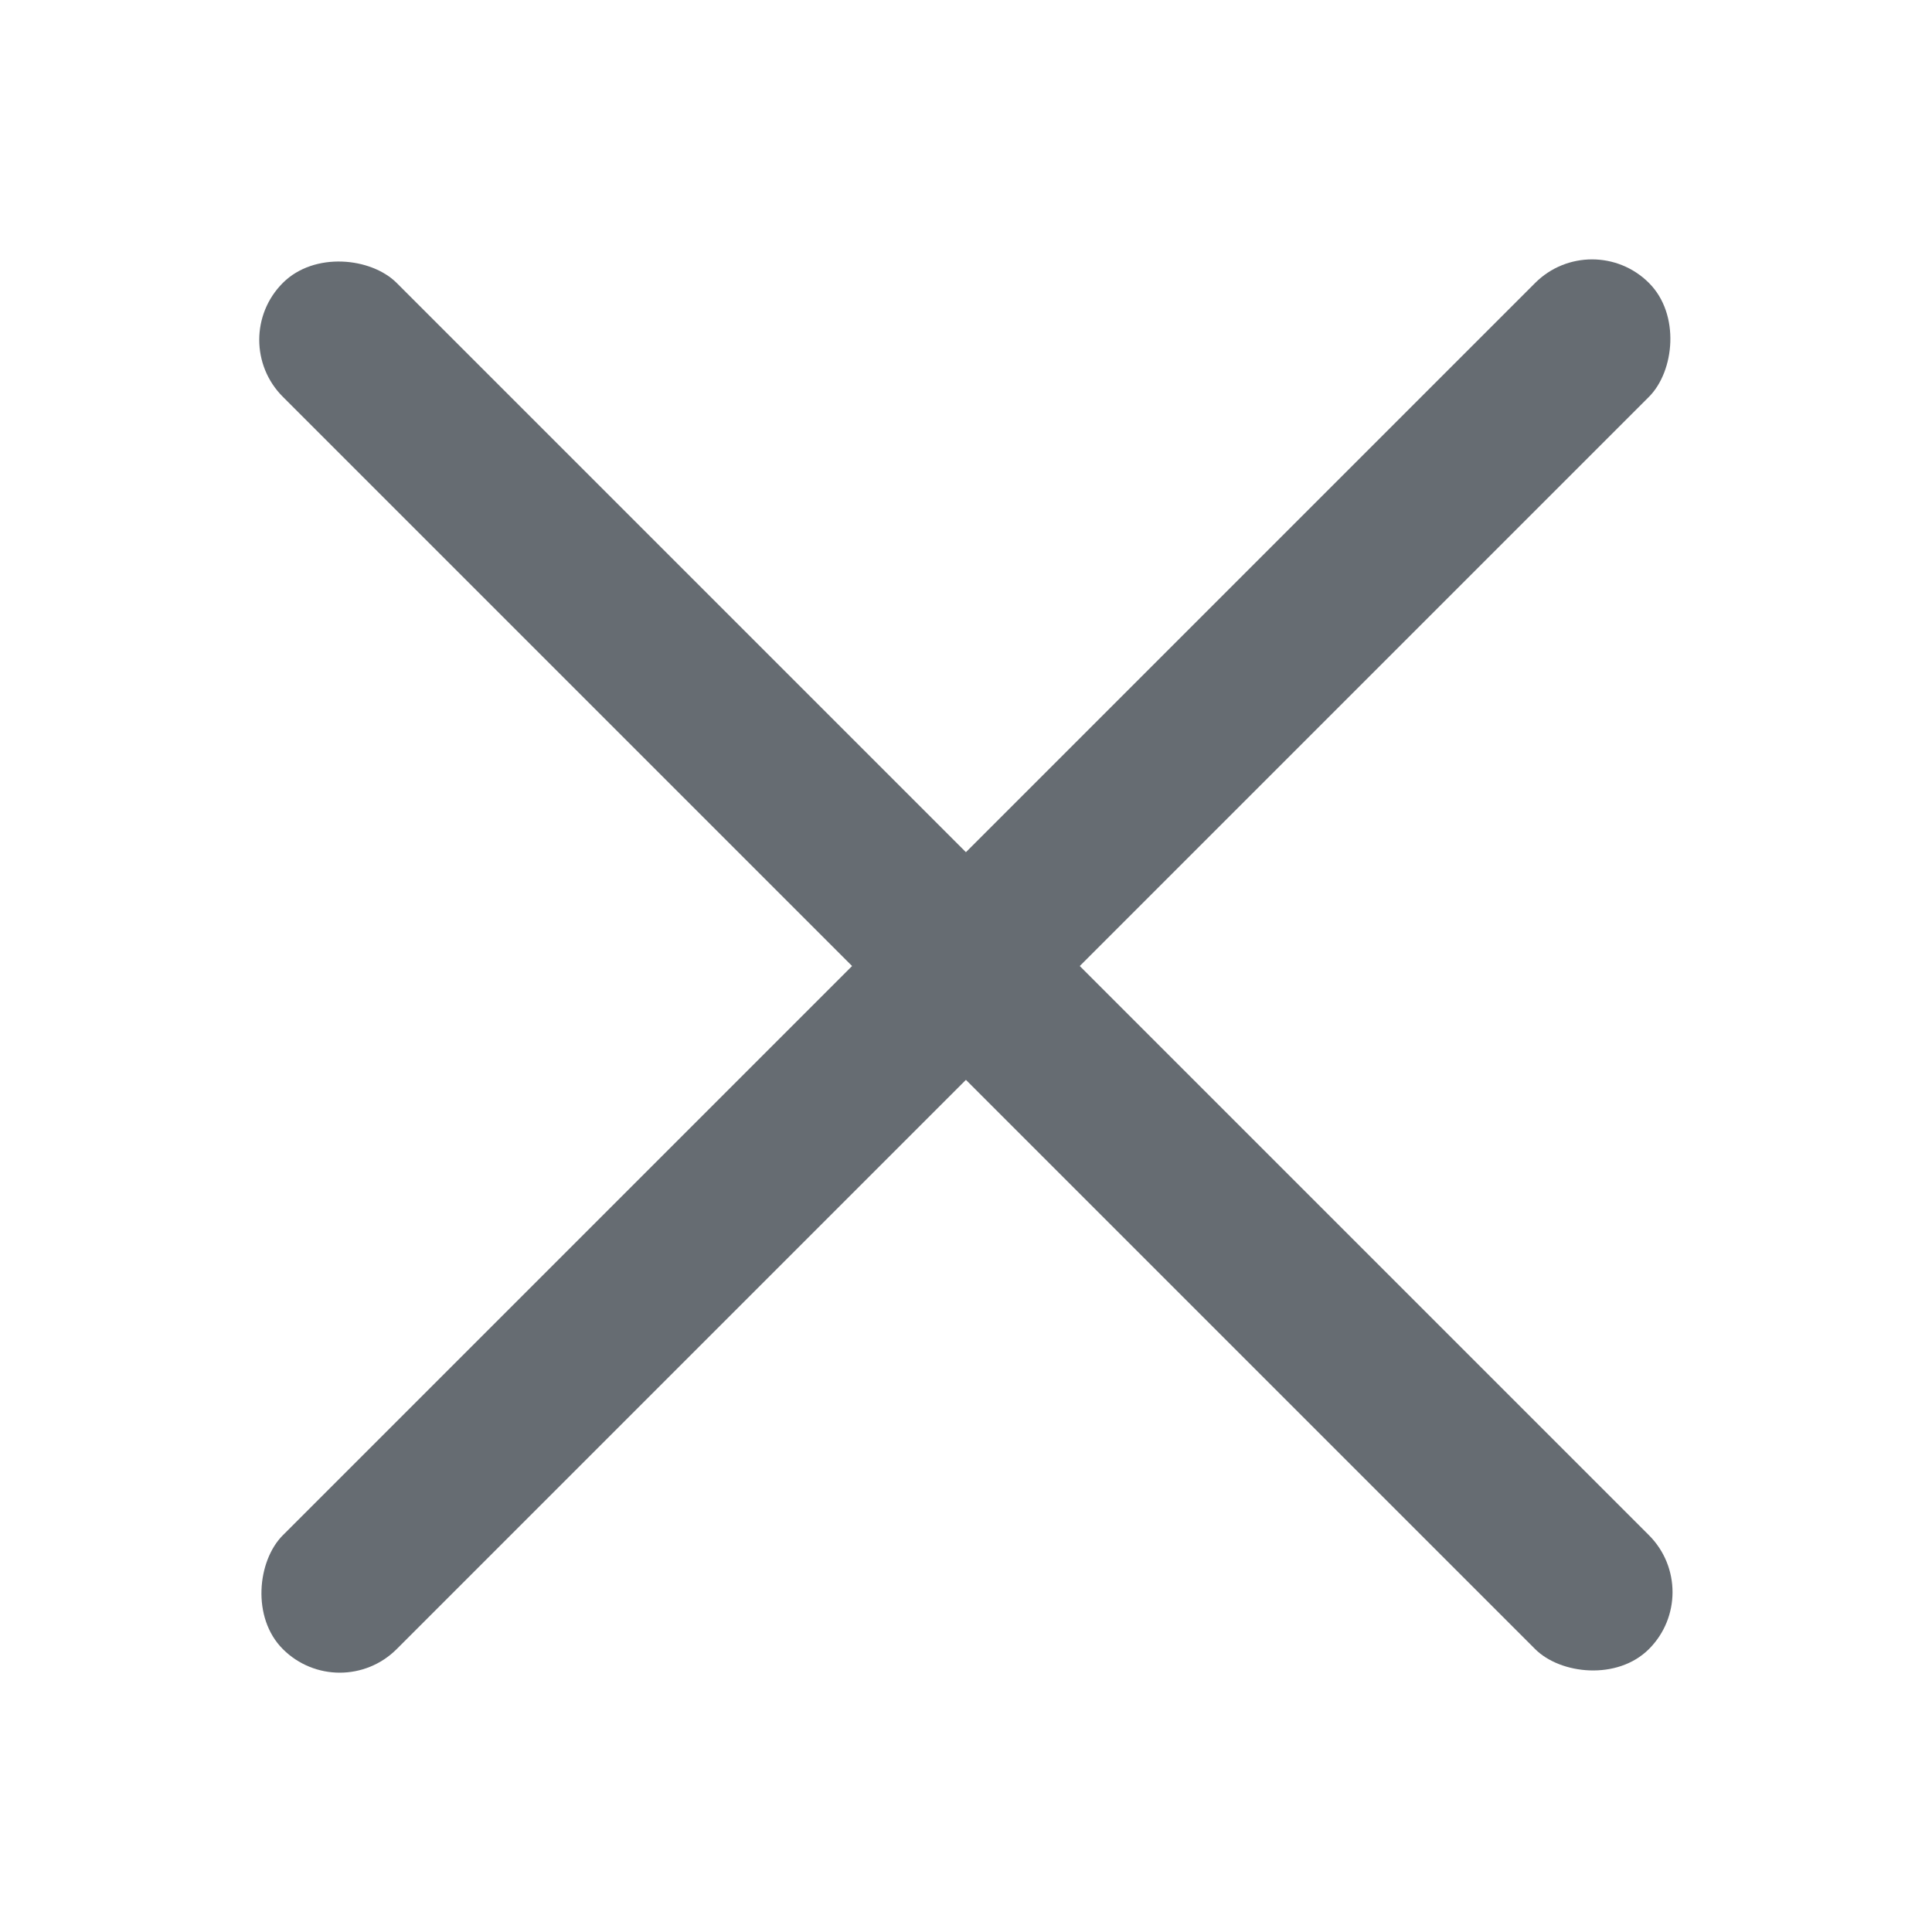 <svg width="24" height="24" viewBox="0 0 24 24" fill="none" xmlns="http://www.w3.org/2000/svg">
<rect x="19.777" y="2.808" width="2" height="24" rx="1" transform="rotate(45 19.777 2.808)" fill="#666C72"/>
<rect x="21.191" y="19.778" width="2" height="24" rx="1" transform="rotate(135 21.191 19.778)" fill="#666C72"/>
</svg>
